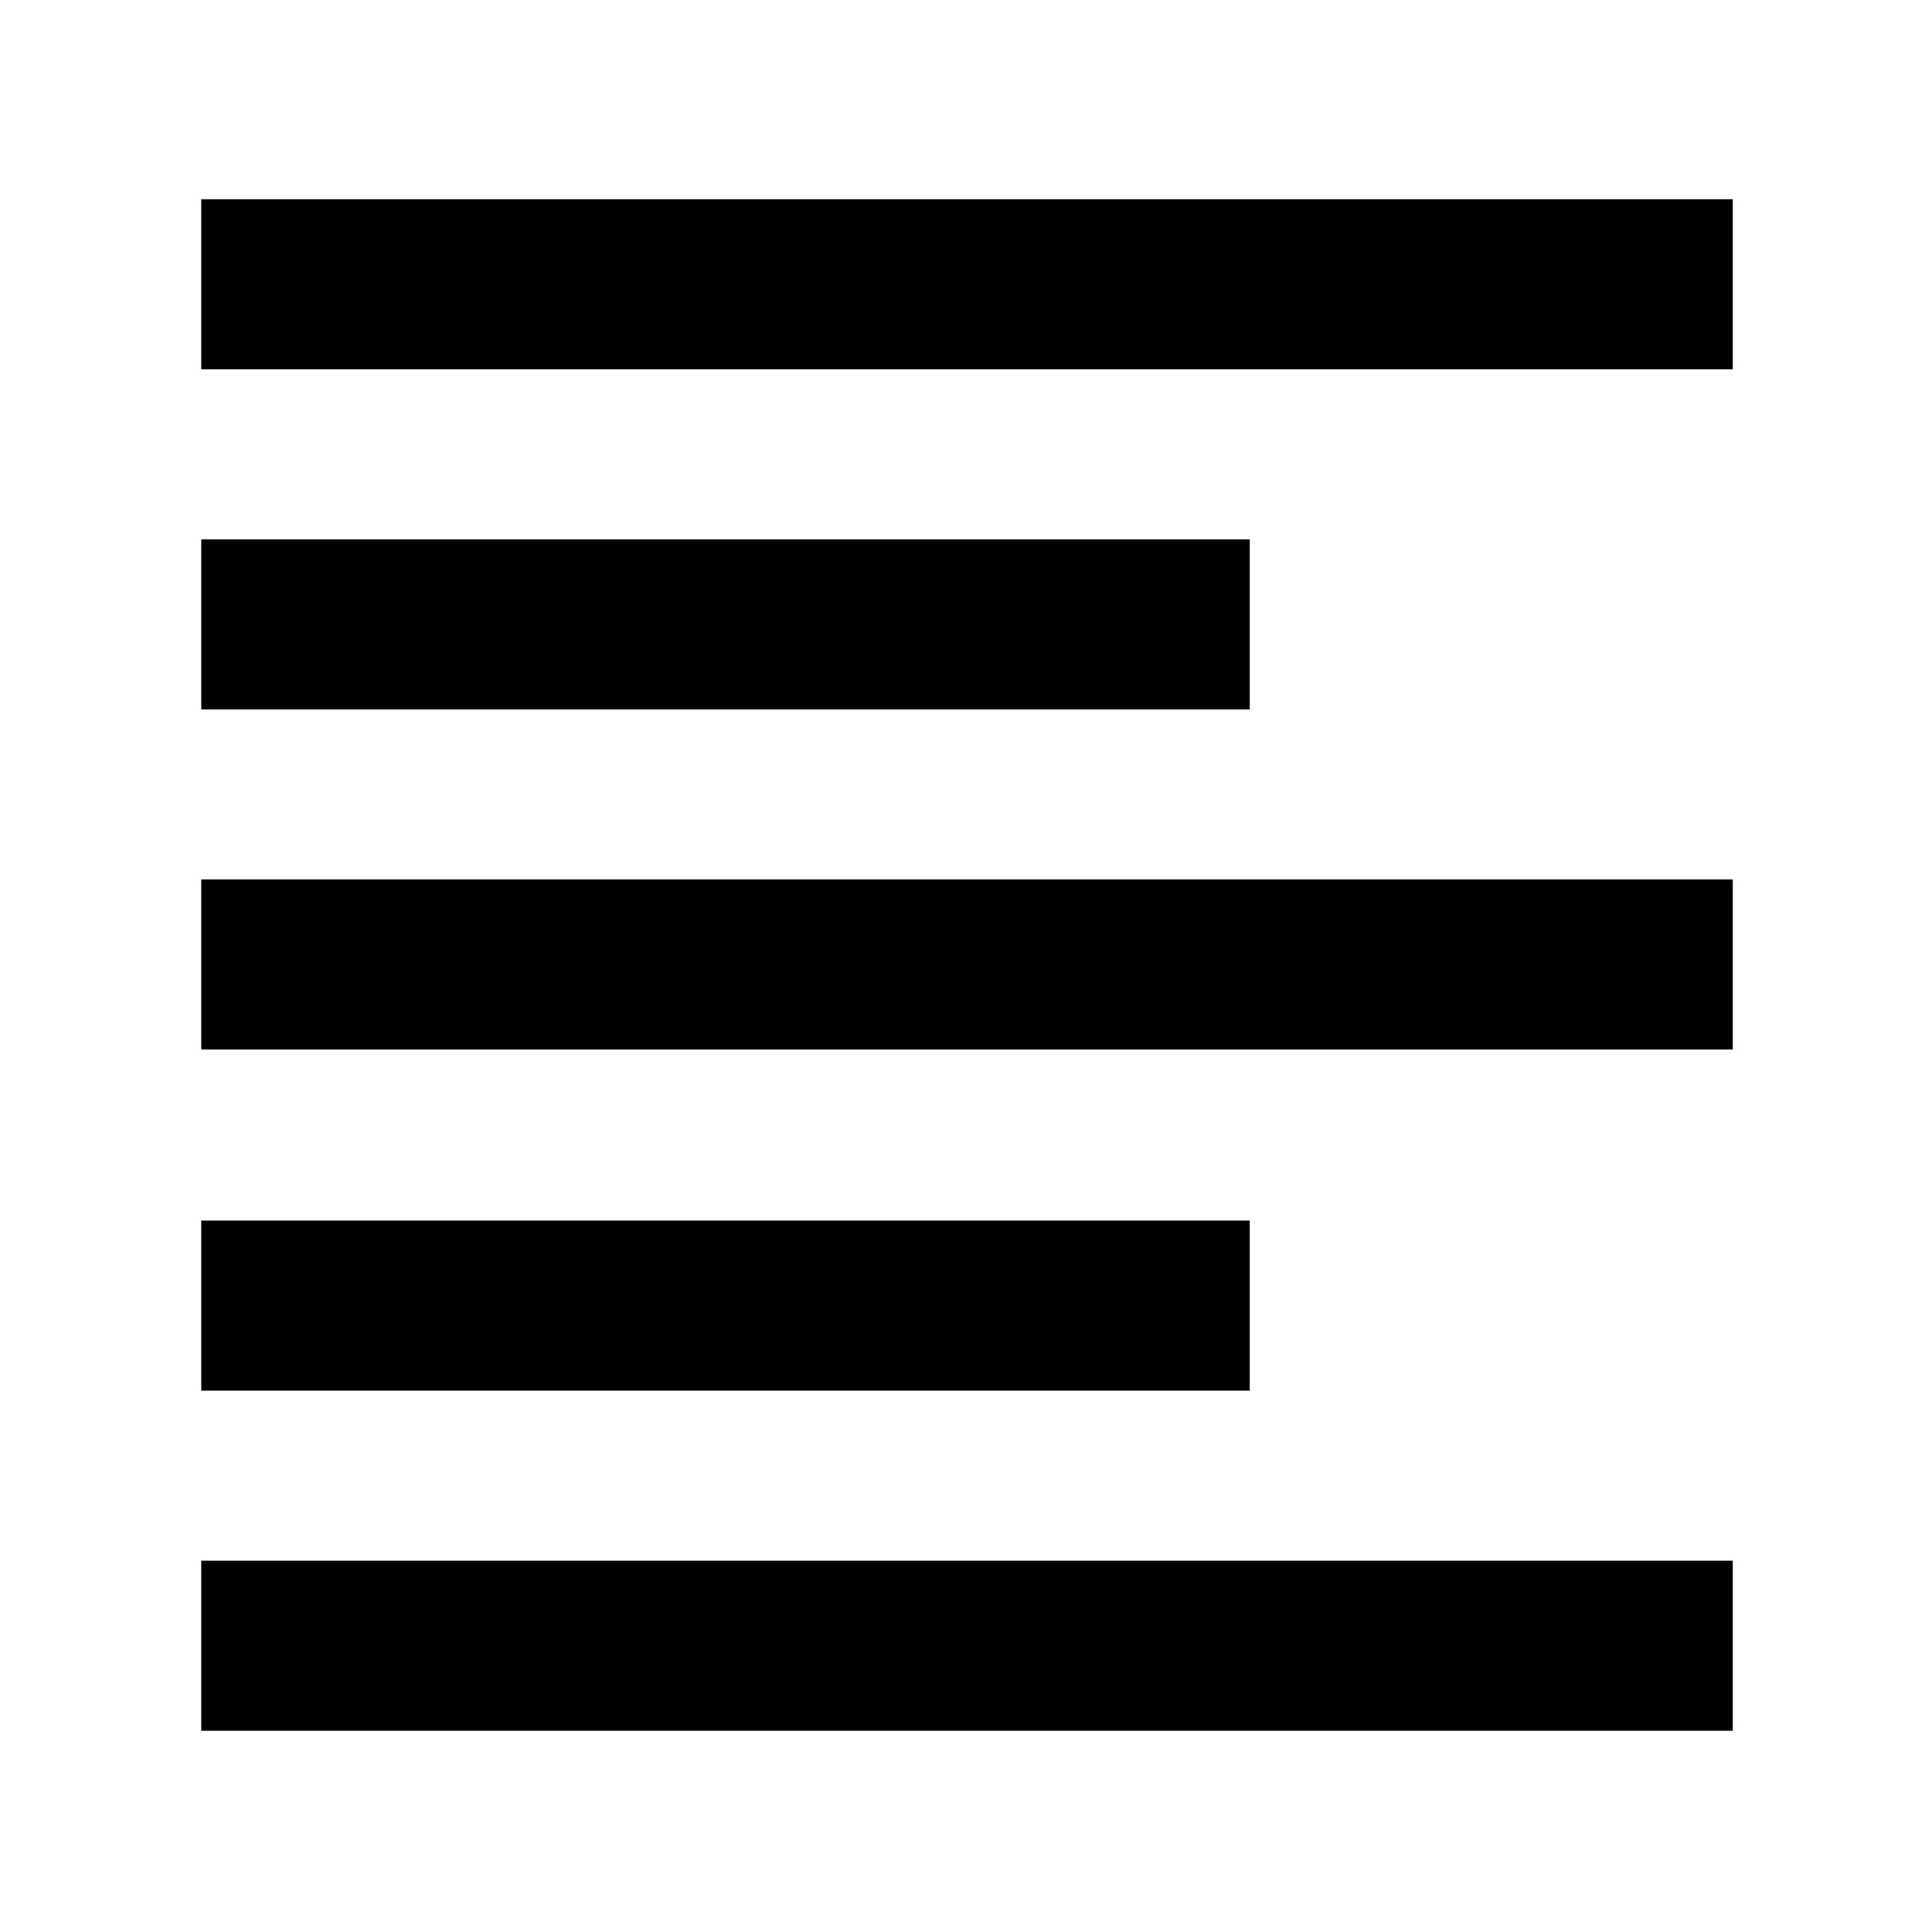 <svg xmlns="http://www.w3.org/2000/svg" height="48" viewBox="0 -960 960 960" width="48"><path d="M100-100v-84.5h761v84.5H100Zm0-169v-84.5h521v84.5H100Zm0-169.5V-523h761v84.5H100Zm0-169V-692h521v84.5H100Zm0-169V-861h761v84.5H100Z"/></svg>